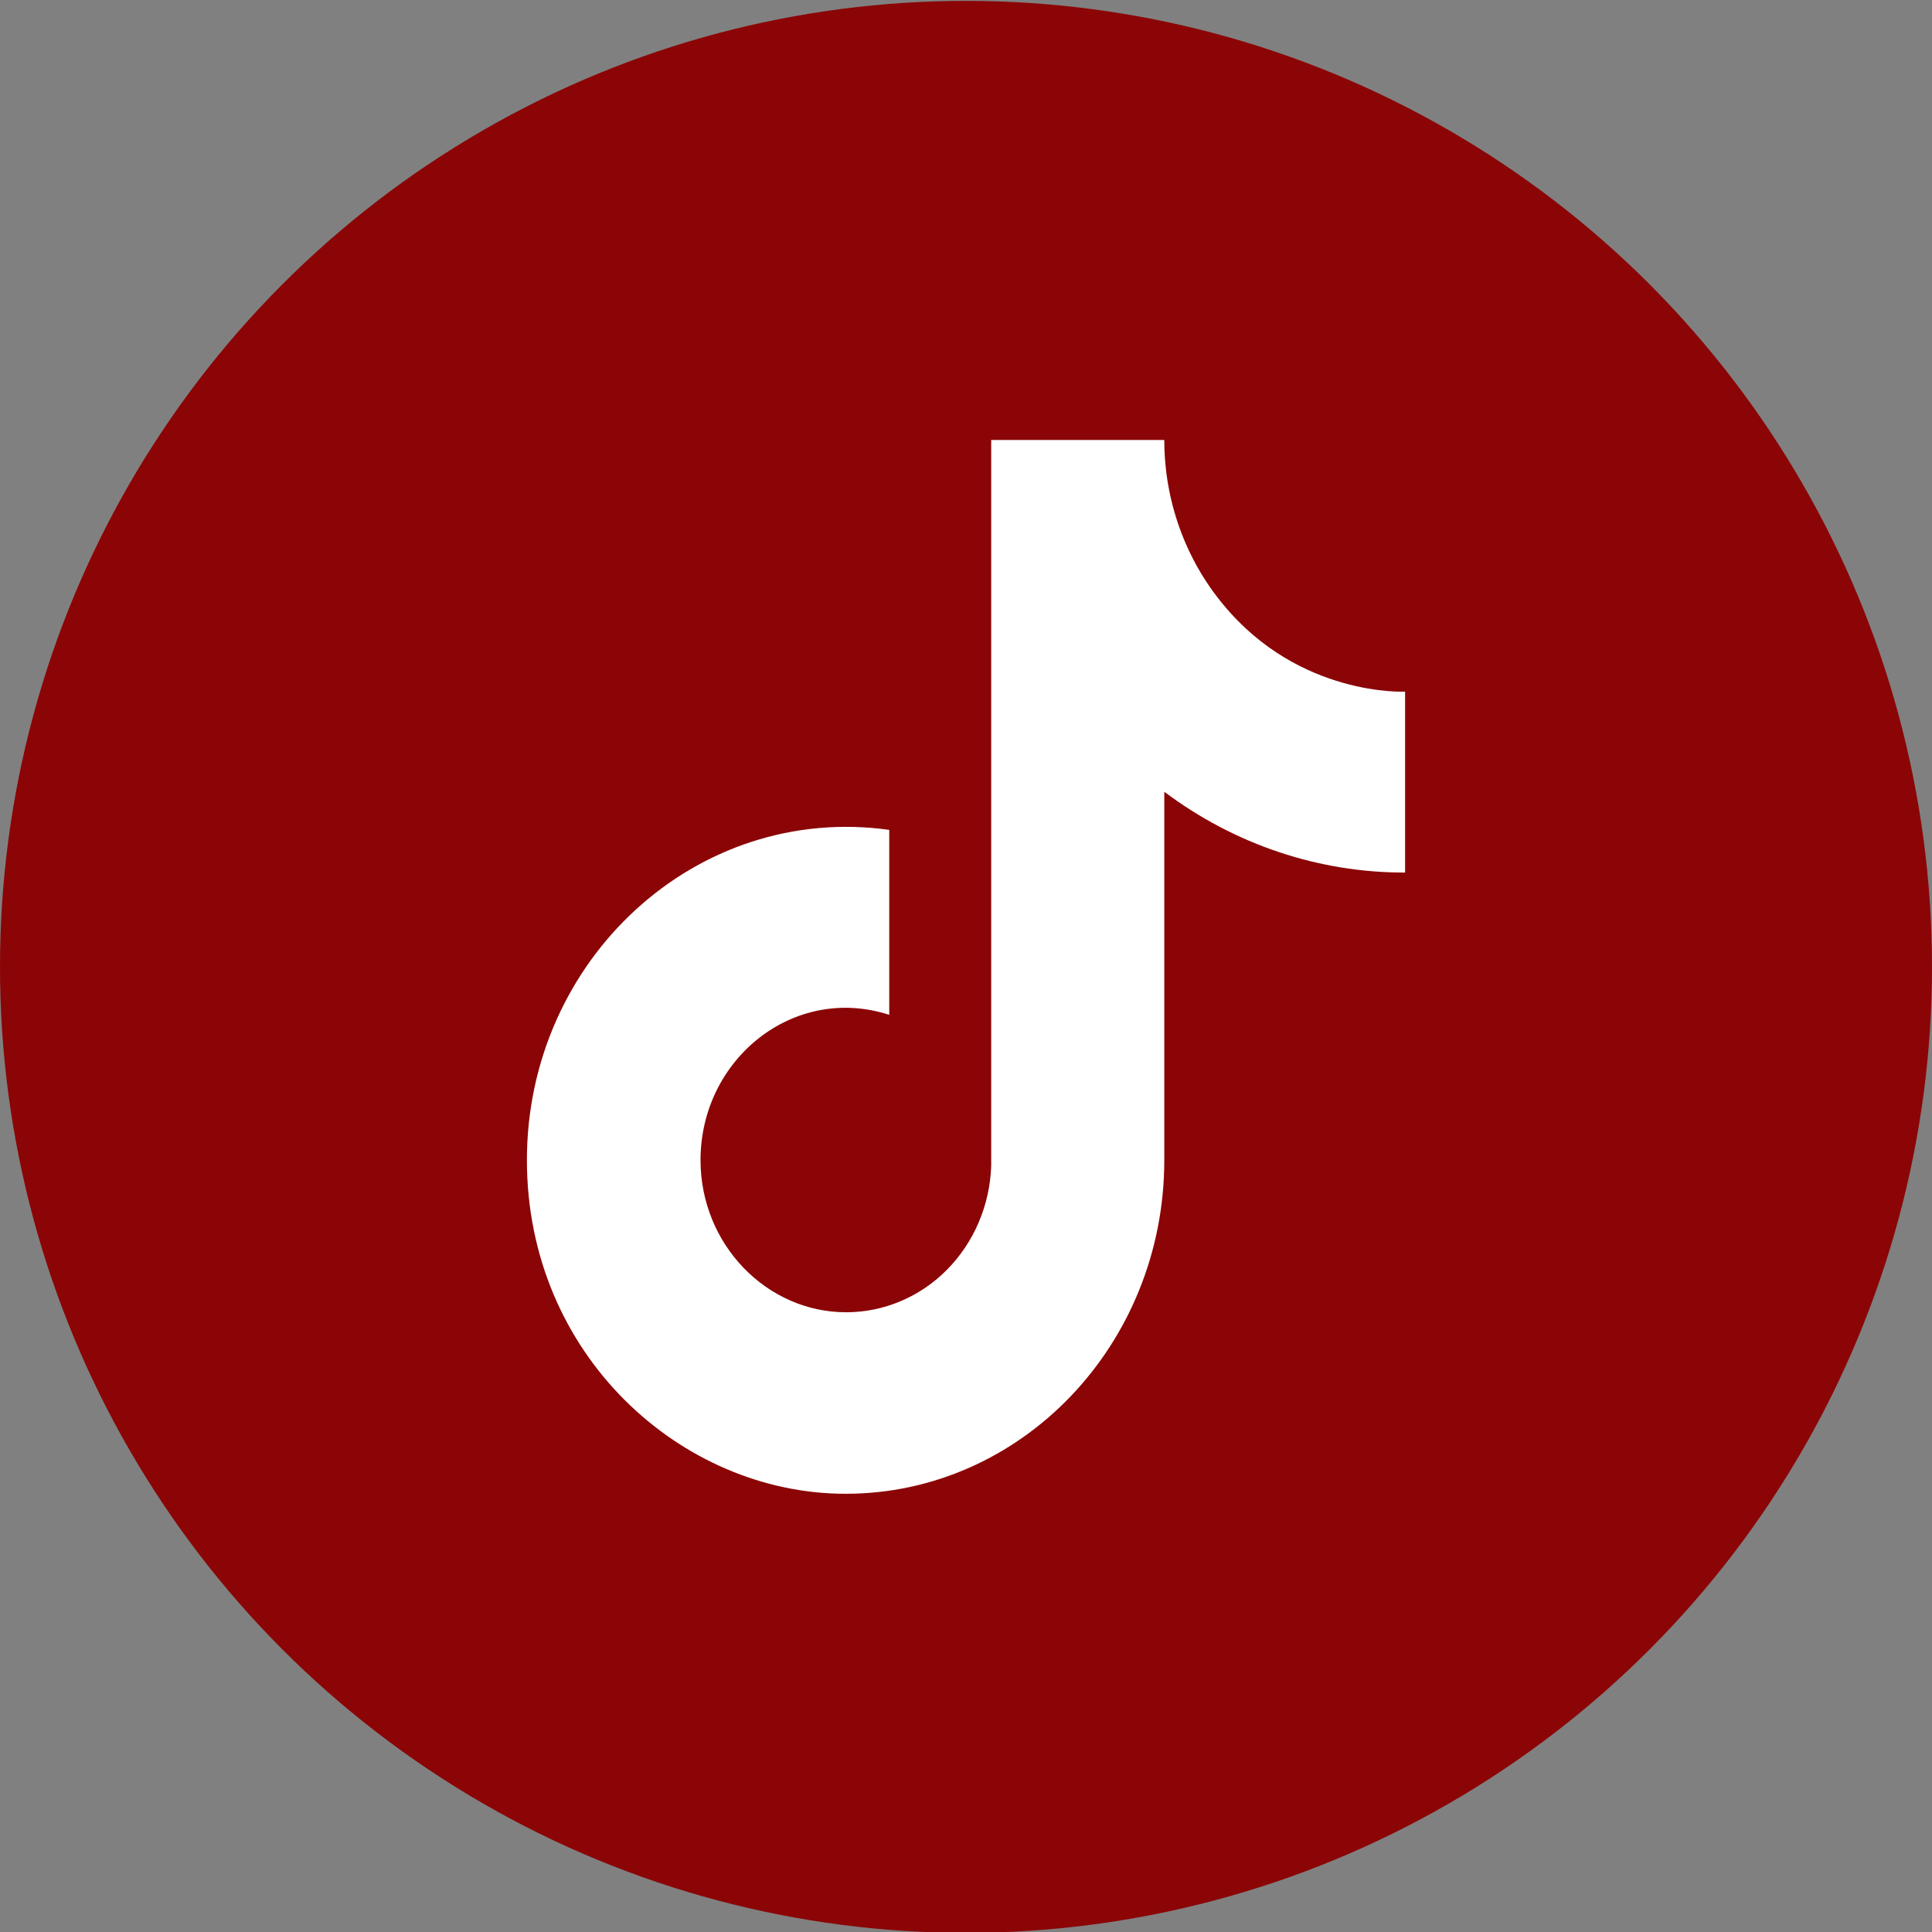 <svg width="22" height="22" viewBox="0 0 22 22" fill="none" xmlns="http://www.w3.org/2000/svg">
<rect x="0" y="0" width="22" height="22" fill="#808080" stroke="none"/>
<circle cx="11" cy="11.01" r="11" fill="#8B0506"/>
<path d="M13.934 6.89C13.498 6.369 13.258 5.701 13.258 5.01H11.287V13.276C11.272 13.724 11.091 14.148 10.783 14.459C10.475 14.77 10.063 14.943 9.635 14.943C8.73 14.943 7.977 14.17 7.977 13.21C7.977 12.063 9.036 11.203 10.126 11.556V9.45C7.926 9.143 6 10.93 6 13.21C6 15.43 7.76 17.01 9.629 17.01C11.631 17.01 13.258 15.31 13.258 13.21V9.016C14.057 9.616 15.016 9.938 16 9.936V7.876C16 7.876 14.801 7.936 13.934 6.89Z" fill="white"/>
</svg>
